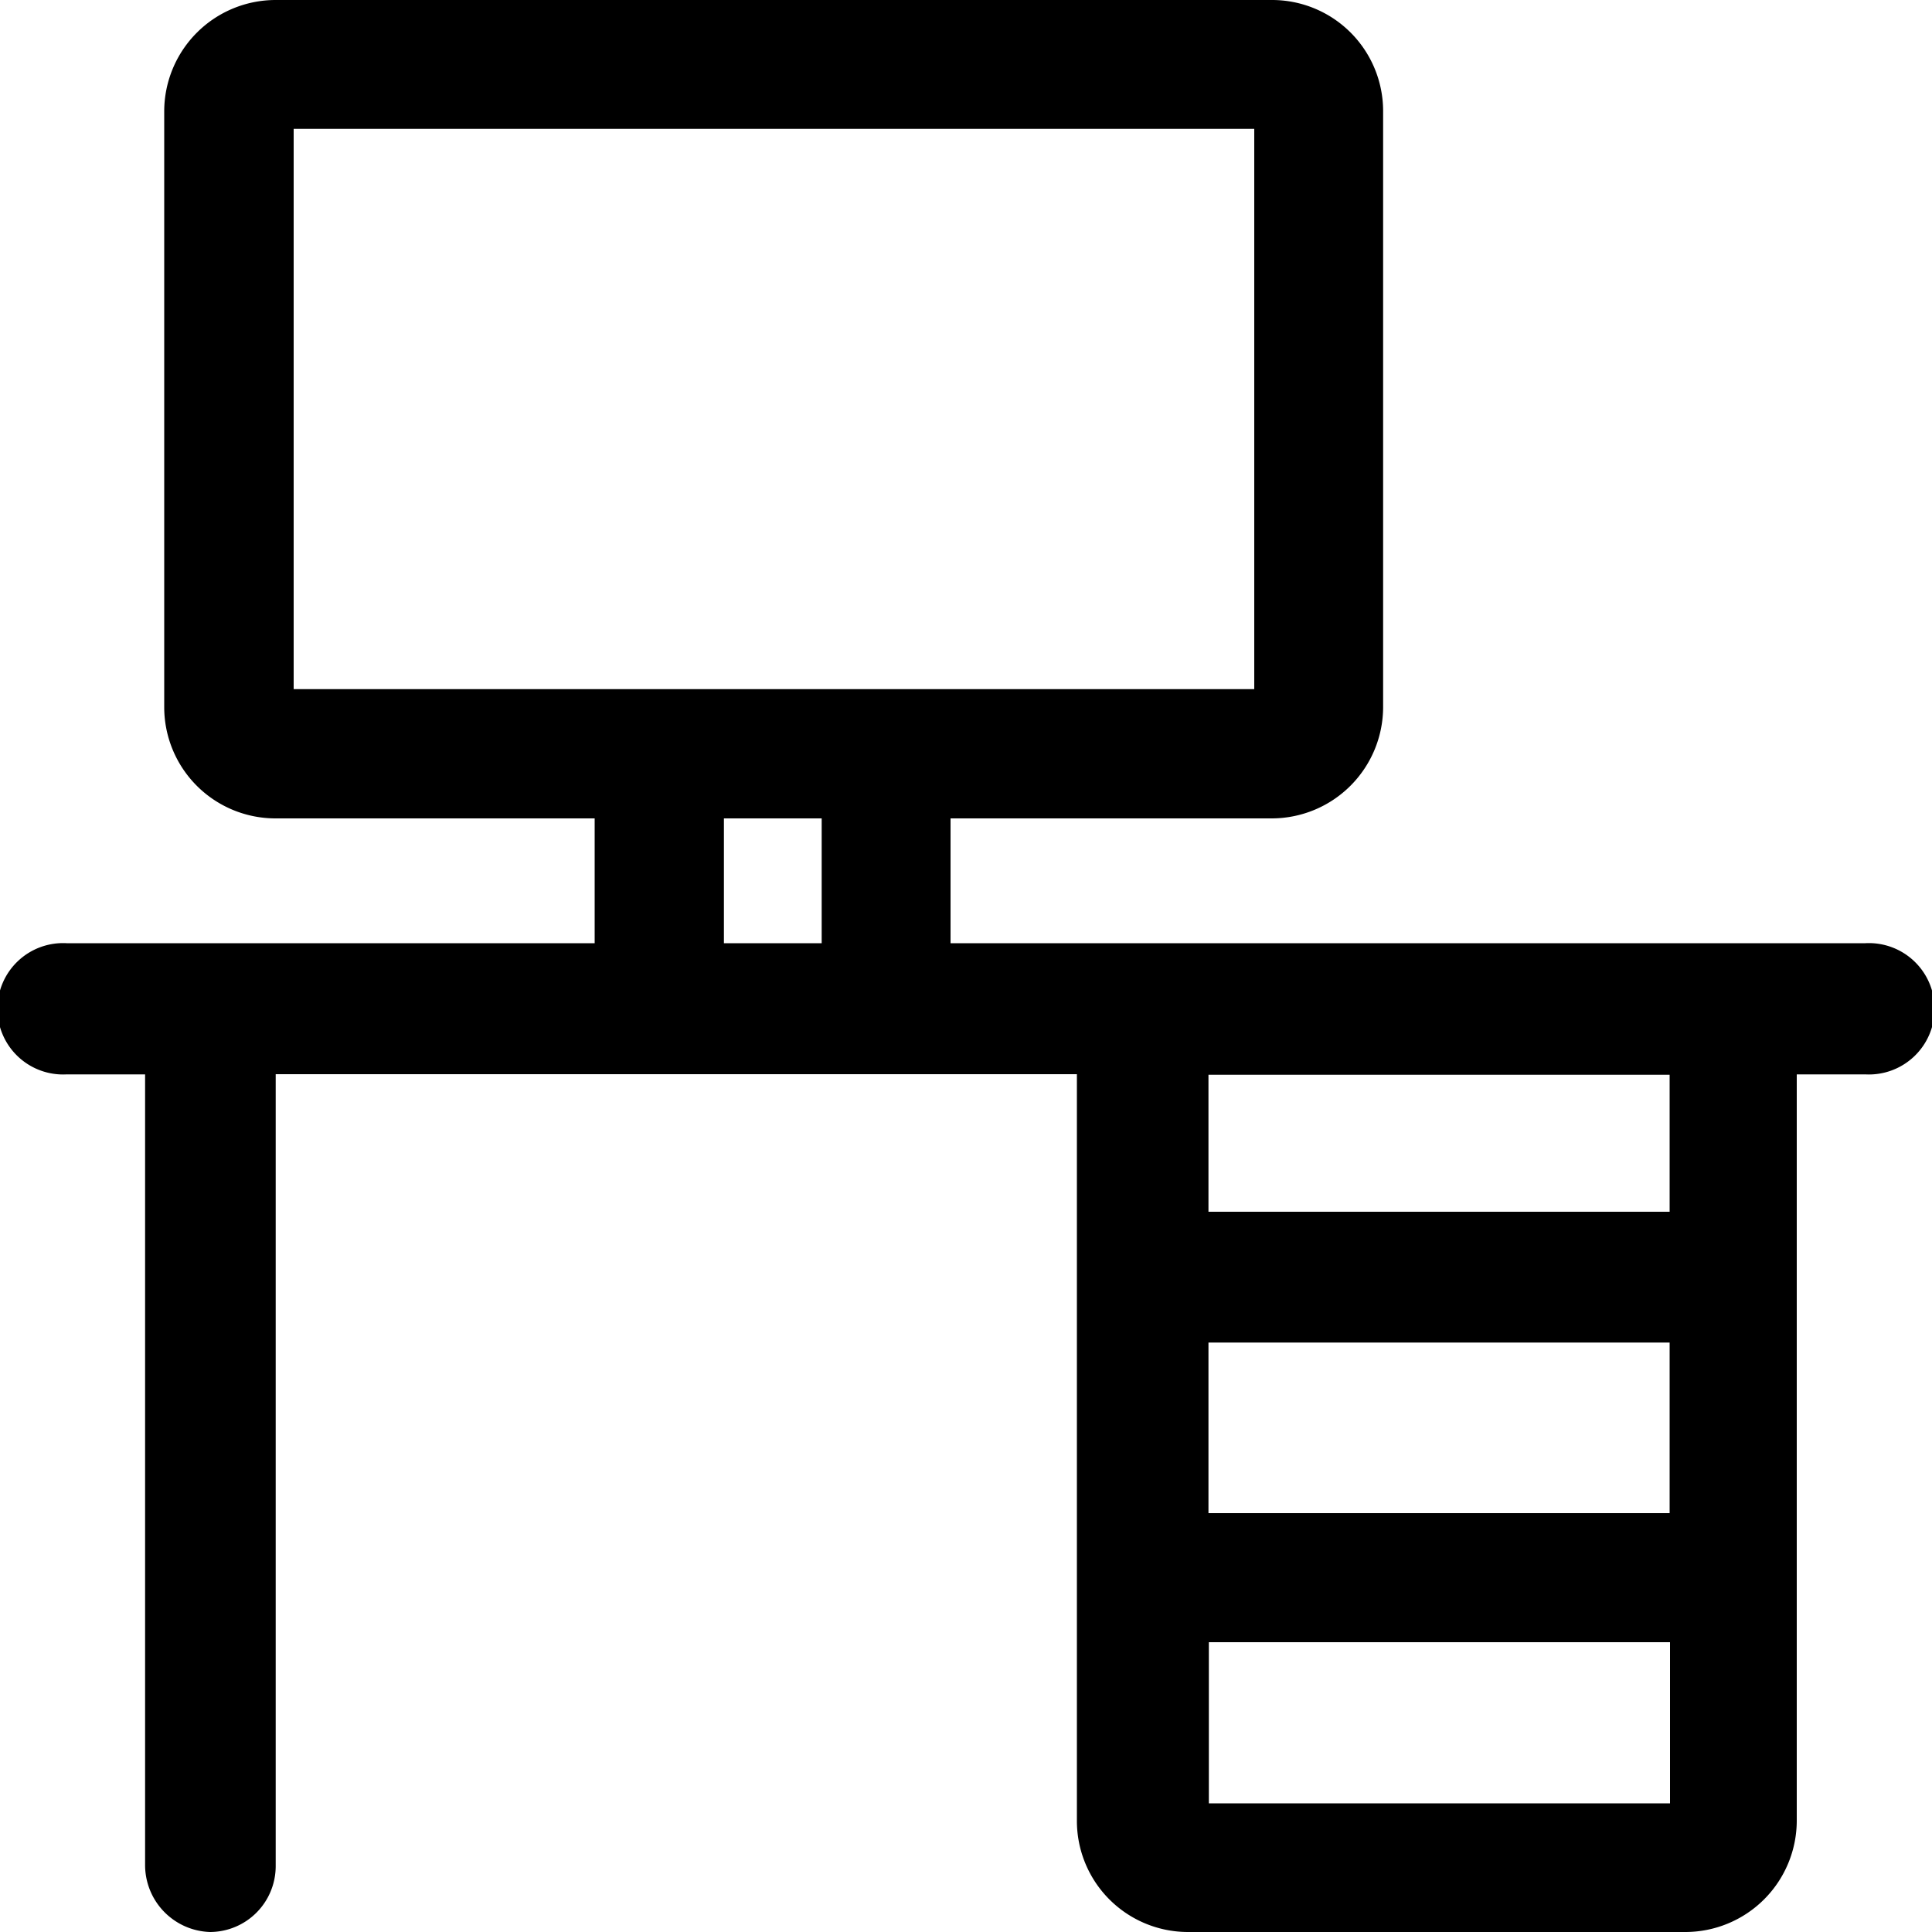 <svg version="1.1" xmlns="http://www.w3.org/2000/svg" viewBox="0 0 100 100" fill="currentColor" class="Icon_svgicon__cZMHq "><path d="M96.55 48.82H49.2v-6.46h16.63a5.77 5.77 0 0 0 5.76-5.75V5.75A5.75 5.75 0 0 0 65.83 0H14.27A5.77 5.77 0 0 0 8.5 5.75v30.86a5.76 5.76 0 0 0 5.77 5.75h16.51v6.46H3.45a3.4 3.4 0 1 0 0 6.79h4.06v40.91a3.47 3.47 0 0 0 3.36 3.48 3.41 3.41 0 0 0 3.4-3.4v-41h41.47v38.65A5.75 5.75 0 0 0 61.5 100h25.73A5.77 5.77 0 0 0 93 94.25V55.61h3.55a3.4 3.4 0 1 0 0-6.79Zm-34 13.9v-7.09h23.87v7.09ZM86.44 85v8.34H62.57V85Zm-23.89-6.68v-8.83h23.87v8.83Zm2.37-71.65v29H15.2v-29ZM37.47 42.36h5.06v6.46h-5.06Z"></path></svg>